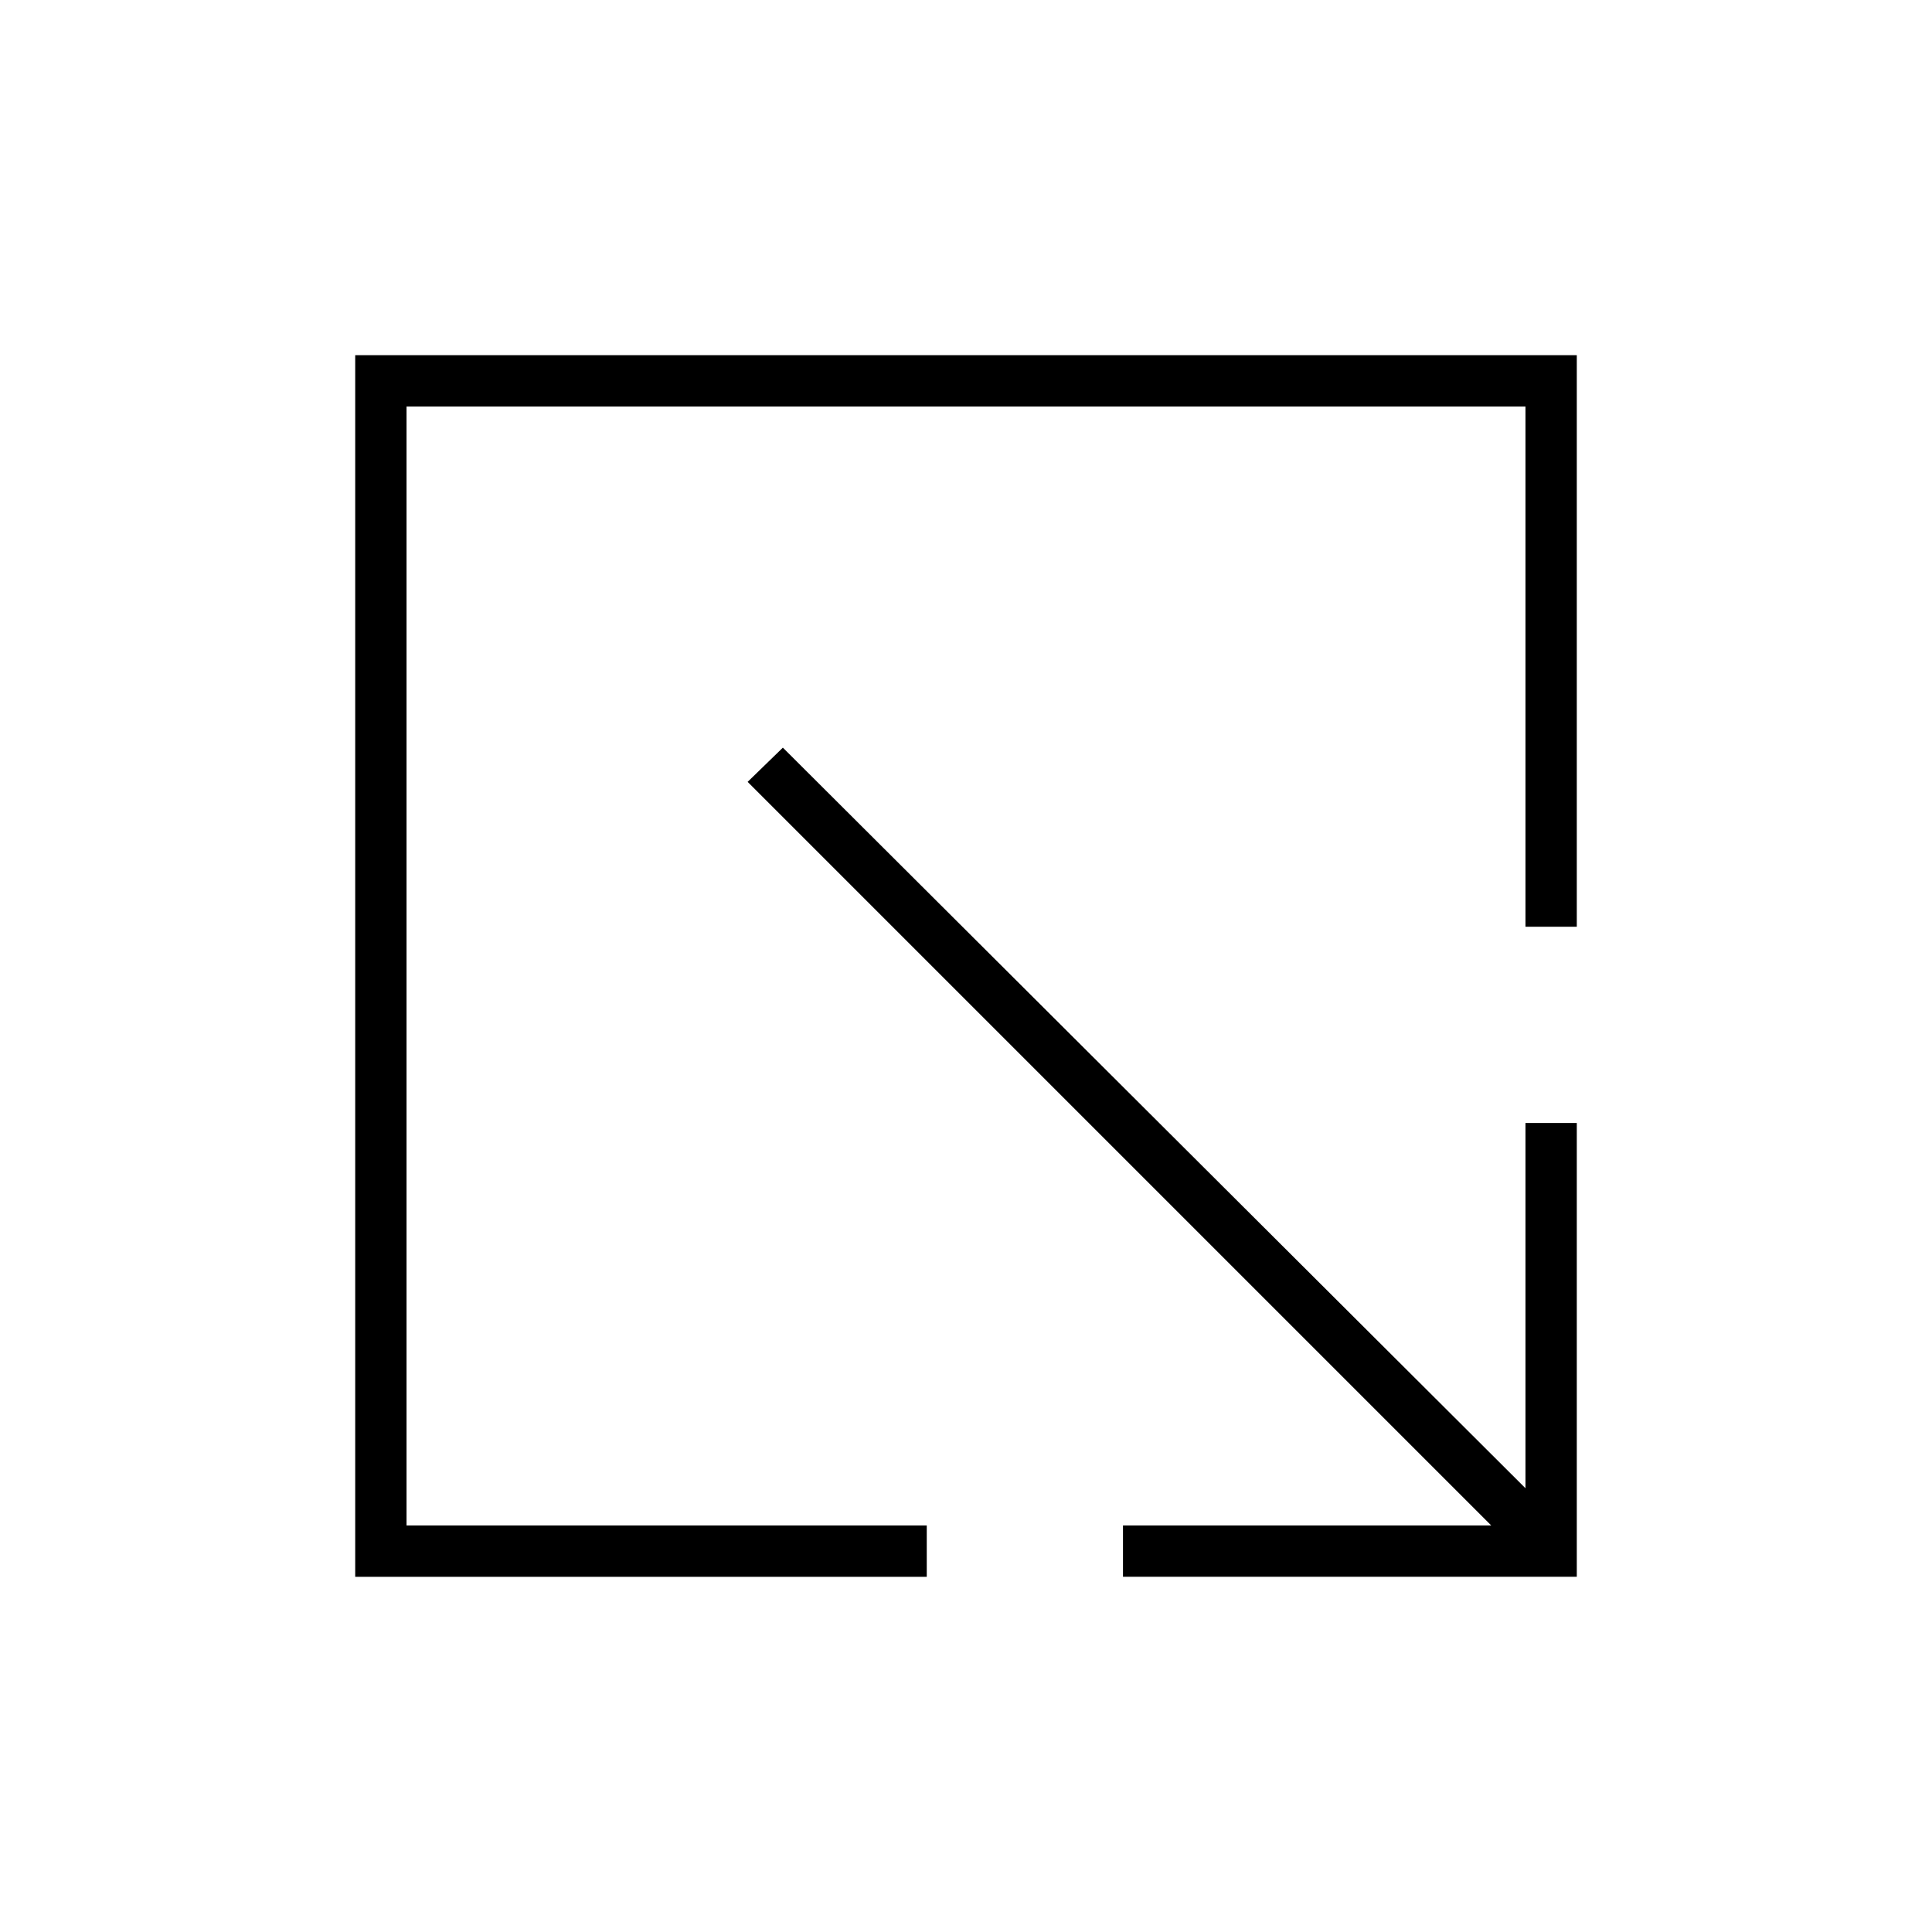 <svg xmlns="http://www.w3.org/2000/svg" height="24" viewBox="0 96 960 960" width="24"><path d="M176.5 879.5v-607h607v284H758V298H202v556h258.5v25.5h-284Zm381.5 0V854h183L371.5 484.5l17.5-17 369 368V654h25.5v225.5H558Z"/></svg>